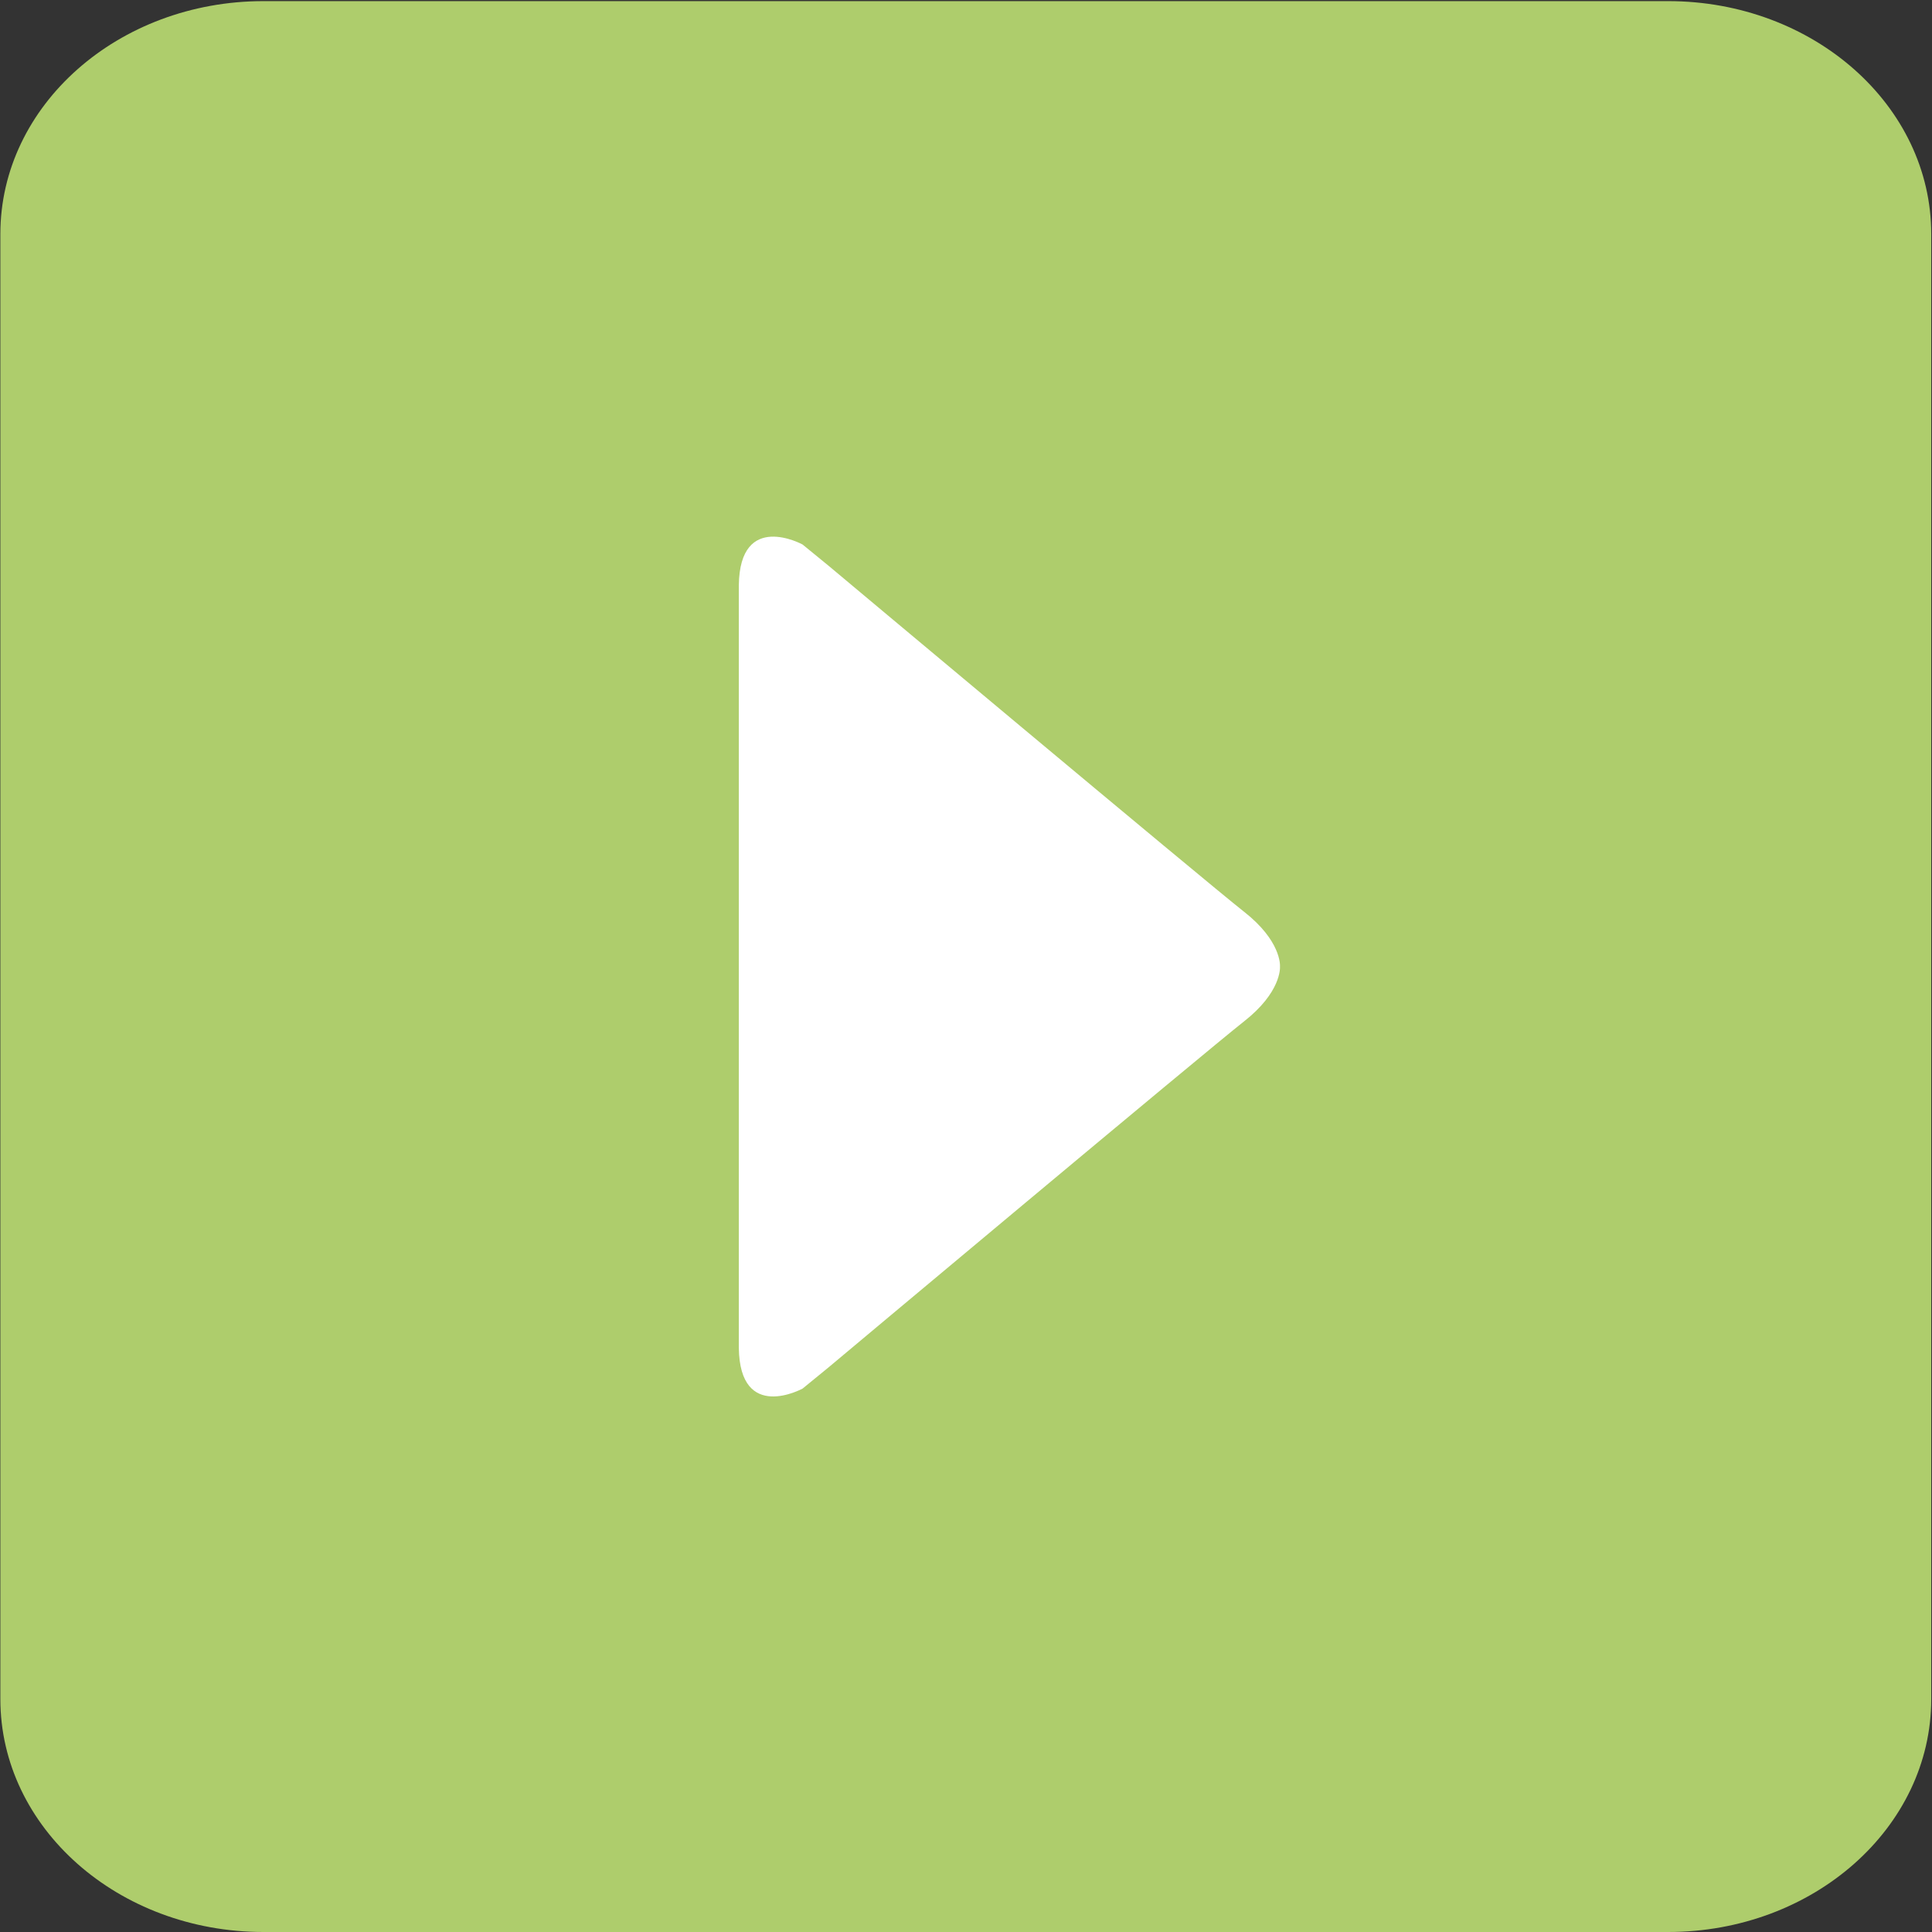 <?xml version="1.0" standalone="no"?><!DOCTYPE svg PUBLIC "-//W3C//DTD SVG 1.1//EN" "http://www.w3.org/Graphics/SVG/1.1/DTD/svg11.dtd"><svg t="1711776397335" class="icon" viewBox="0 0 1024 1024" version="1.1" xmlns="http://www.w3.org/2000/svg" p-id="5594" xmlns:xlink="http://www.w3.org/1999/xlink" width="256" height="256"><rect x="0" y="0" width="1024" height="1024" fill="#333333" stroke="none"/><path d="M1023.593 900.551c0 68.179-62.445 123.449-139.468 123.449H139.662c-77.029 0-139.471-55.27-139.471-123.449V124.041C0.191 55.865 62.633 0.595 139.662 0.595h744.463c77.023 0 139.468 55.273 139.468 123.446v776.51z" fill="#AECD6C" p-id="5595"></path><path d="M659.401 483.272c-20.212-15.88-220.17-183.347-220.17-183.347l-13.836-11.31s-33.326-18.286-33.805 21.655v404.052c0.482 39.941 33.805 21.655 33.805 21.655l13.836-11.31s199.958-167.458 220.17-183.336c19.521-15.338 19.068-28.163 19.016-29.03 0.055-0.866 0.505-13.695-19.016-29.03z" fill="#FFFFFF" p-id="5596"></path></svg>